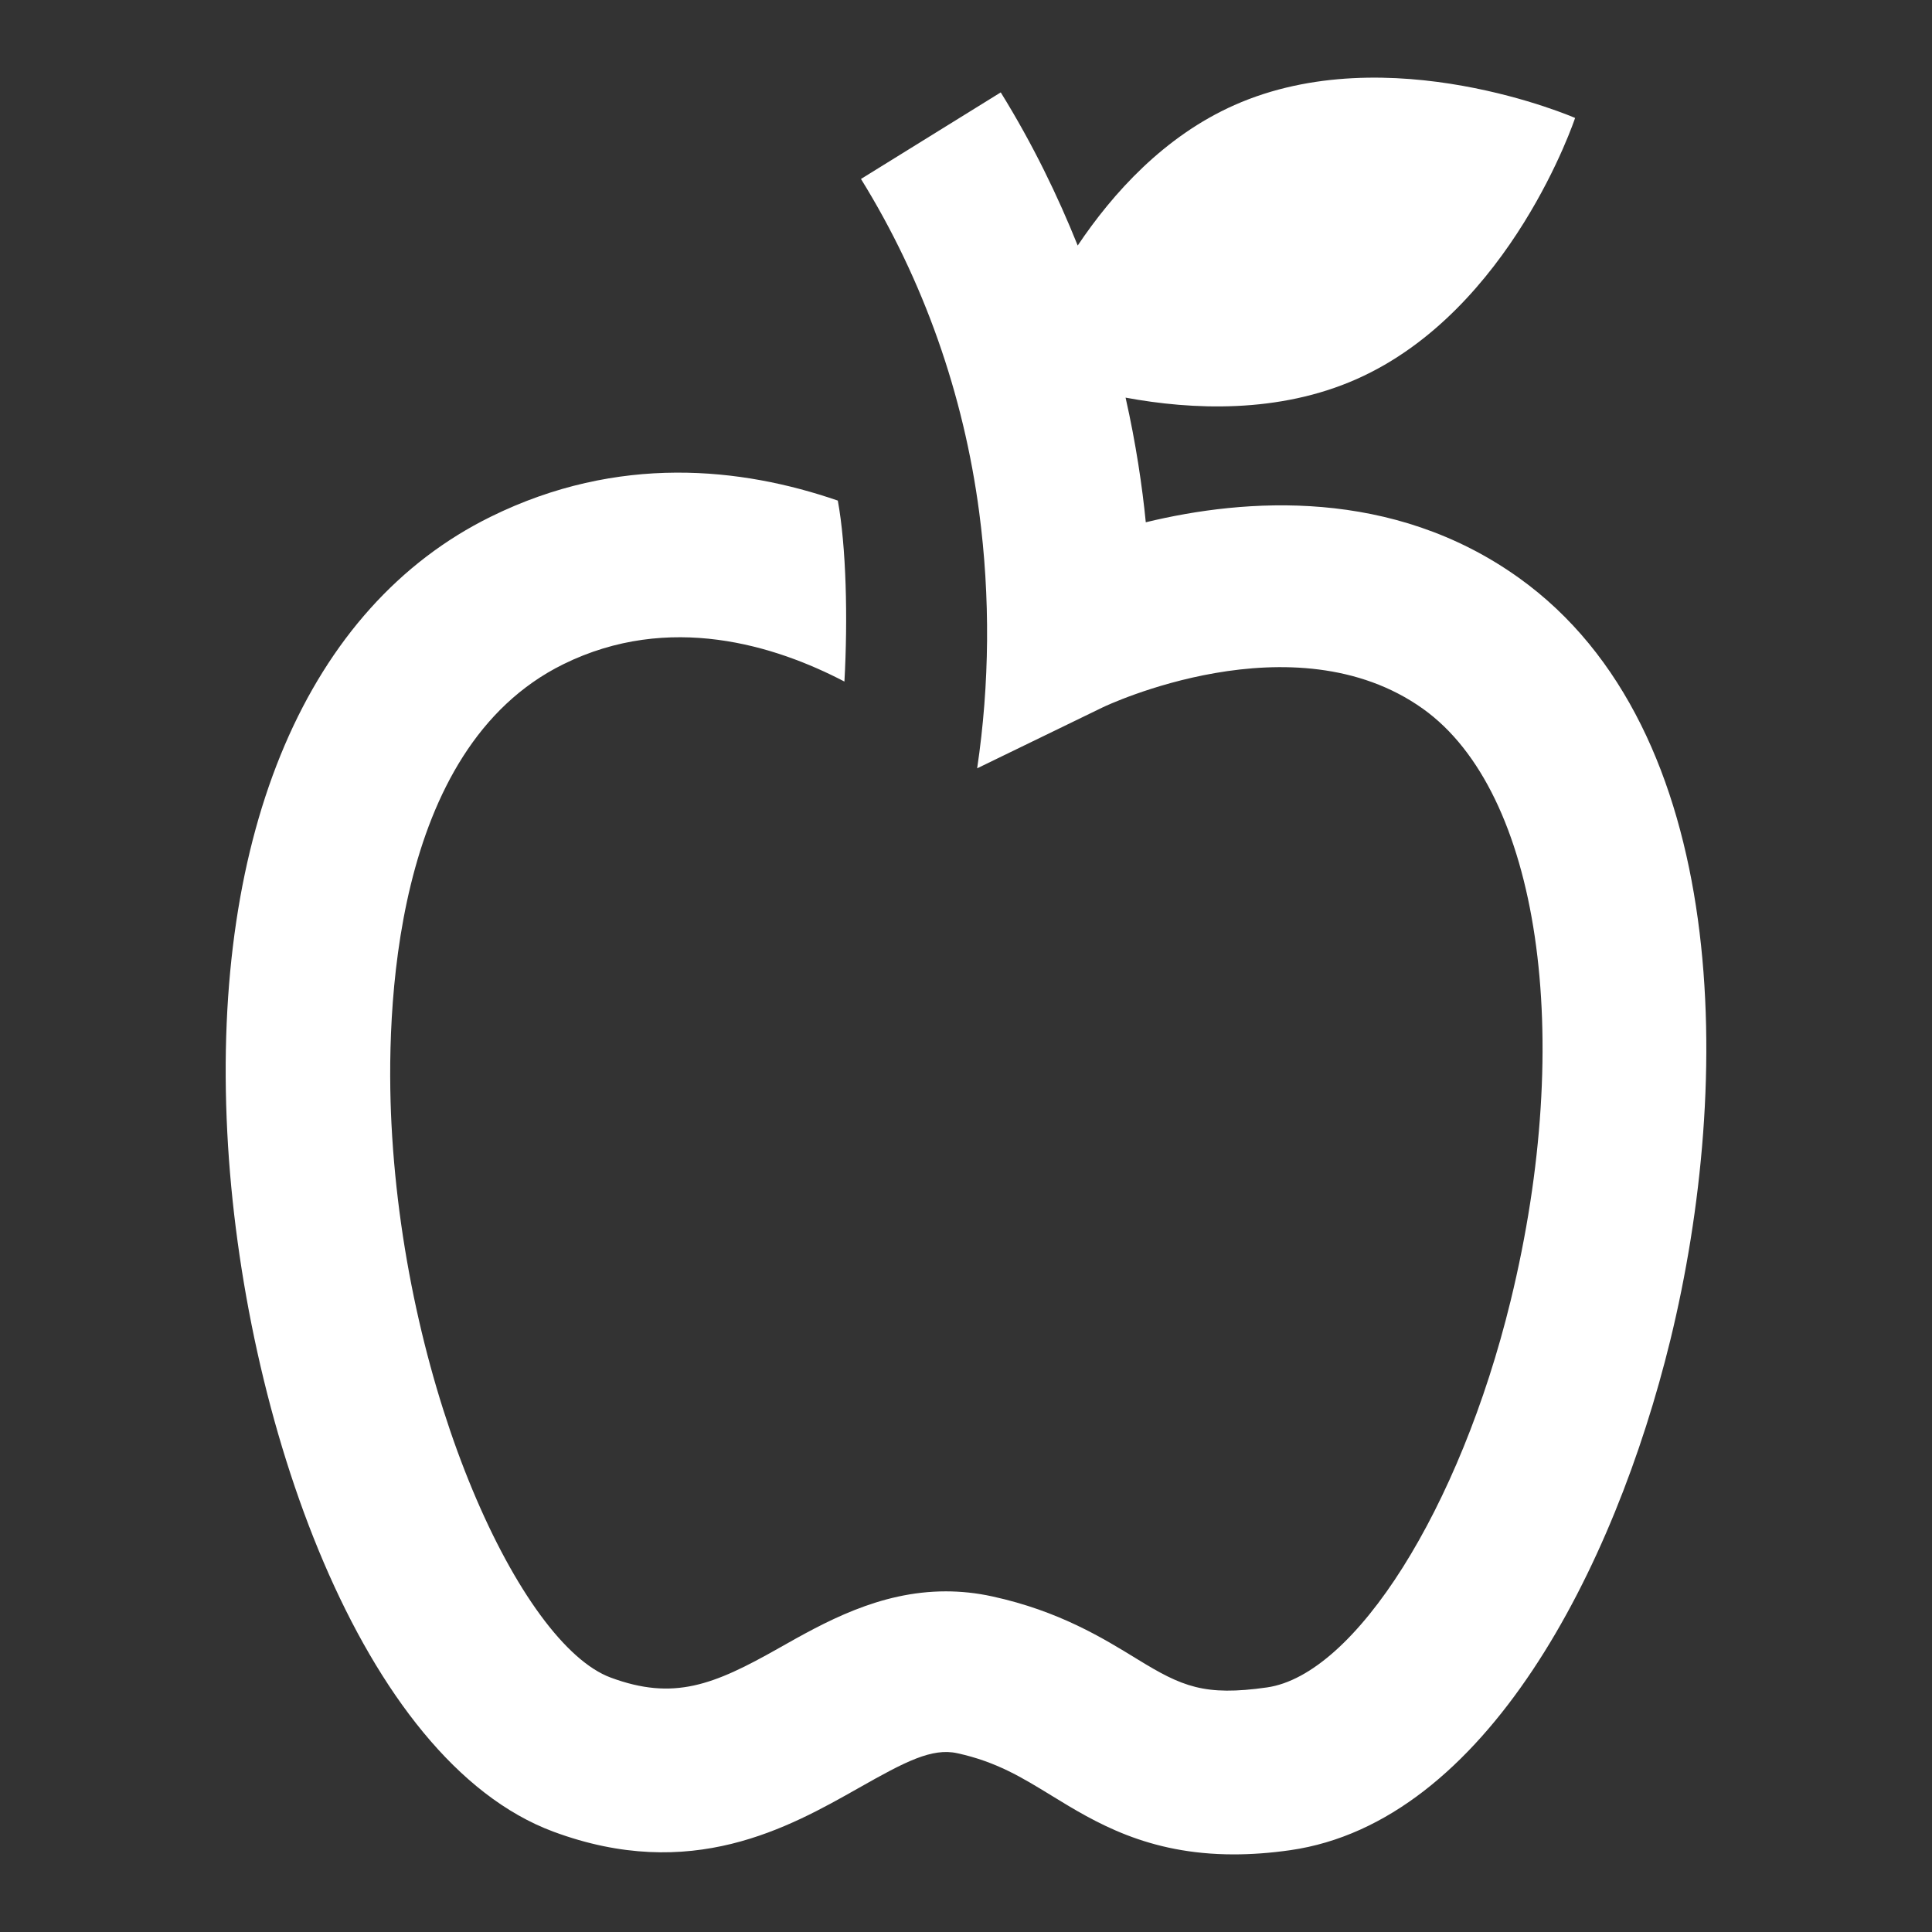 <?xml version="1.0" encoding="UTF-8"?>
<!DOCTYPE svg PUBLIC "-//W3C//DTD SVG 1.1//EN" "http://www.w3.org/Graphics/SVG/1.1/DTD/svg11.dtd">
<svg version="1.1" xmlns="http://www.w3.org/2000/svg" xmlns:xlink="http://www.w3.org/1999/xlink" x="0" y="0" width="58.718" height="58.718" viewBox="0, 0, 58.718, 58.718">
  <rect x="0" y="0" width="58.718" height="58.718" fill="#333333" stroke="none"/>
  <g id="educator-white" transform="translate(-433.224, -257.641)">
    <path d="M479.383,275.201 C475.541,272.453 471.072,272.781 468.047,273.514 C467.943,272.449 467.746,271.107 467.433,269.726 C469.447,270.099 472.078,270.218 474.46,269.16 C479.153,267.076 481.095,261.226 481.095,261.226 C481.095,261.226 475.433,258.752 470.741,260.835 C468.61,261.781 467.051,263.504 465.978,265.103 C465.372,263.596 464.619,262.032 463.639,260.449 L459.391,263.08 C461.299,266.162 462.513,269.629 462.985,273.217 C463.323,275.779 463.303,278.436 462.922,280.992 L466.747,279.135 C466.805,279.107 472.544,276.375 476.477,279.187 C480.011,281.715 481.104,289.115 479.134,297.181 C477.593,303.494 474.409,308.543 471.729,308.926 C469.829,309.197 469.146,308.9 467.794,308.07 C466.729,307.416 465.402,306.602 463.392,306.162 C462.899,306.053 462.426,306.006 461.97,306.006 C459.944,306.006 458.276,306.95 456.885,307.737 C454.909,308.855 453.699,309.336 451.783,308.626 C449.05,307.611 445.544,300.044 445.122,291.808 C444.951,288.46 445.117,280.404 450.346,277.828 C453.568,276.24 456.792,277.261 458.888,278.355 C458.995,276.438 458.943,274.246 458.687,272.855 C455.759,271.846 452.015,271.435 448.138,273.346 C442.58,276.082 439.663,282.899 440.132,292.064 C440.576,300.745 444.201,311.141 450.044,313.31 C454.228,314.863 457.187,313.191 459.345,311.969 C460.727,311.187 461.546,310.754 462.321,310.926 C463.507,311.185 464.282,311.662 465.182,312.213 C466.504,313.023 468.096,314 470.722,314 C471.248,314 471.819,313.961 472.435,313.873 C478.369,313.025 482.294,305.306 483.99,298.367 C485.902,290.531 485.843,279.821 479.383,275.201" fill="#FFFFFF"/>
  </g>
</svg>
